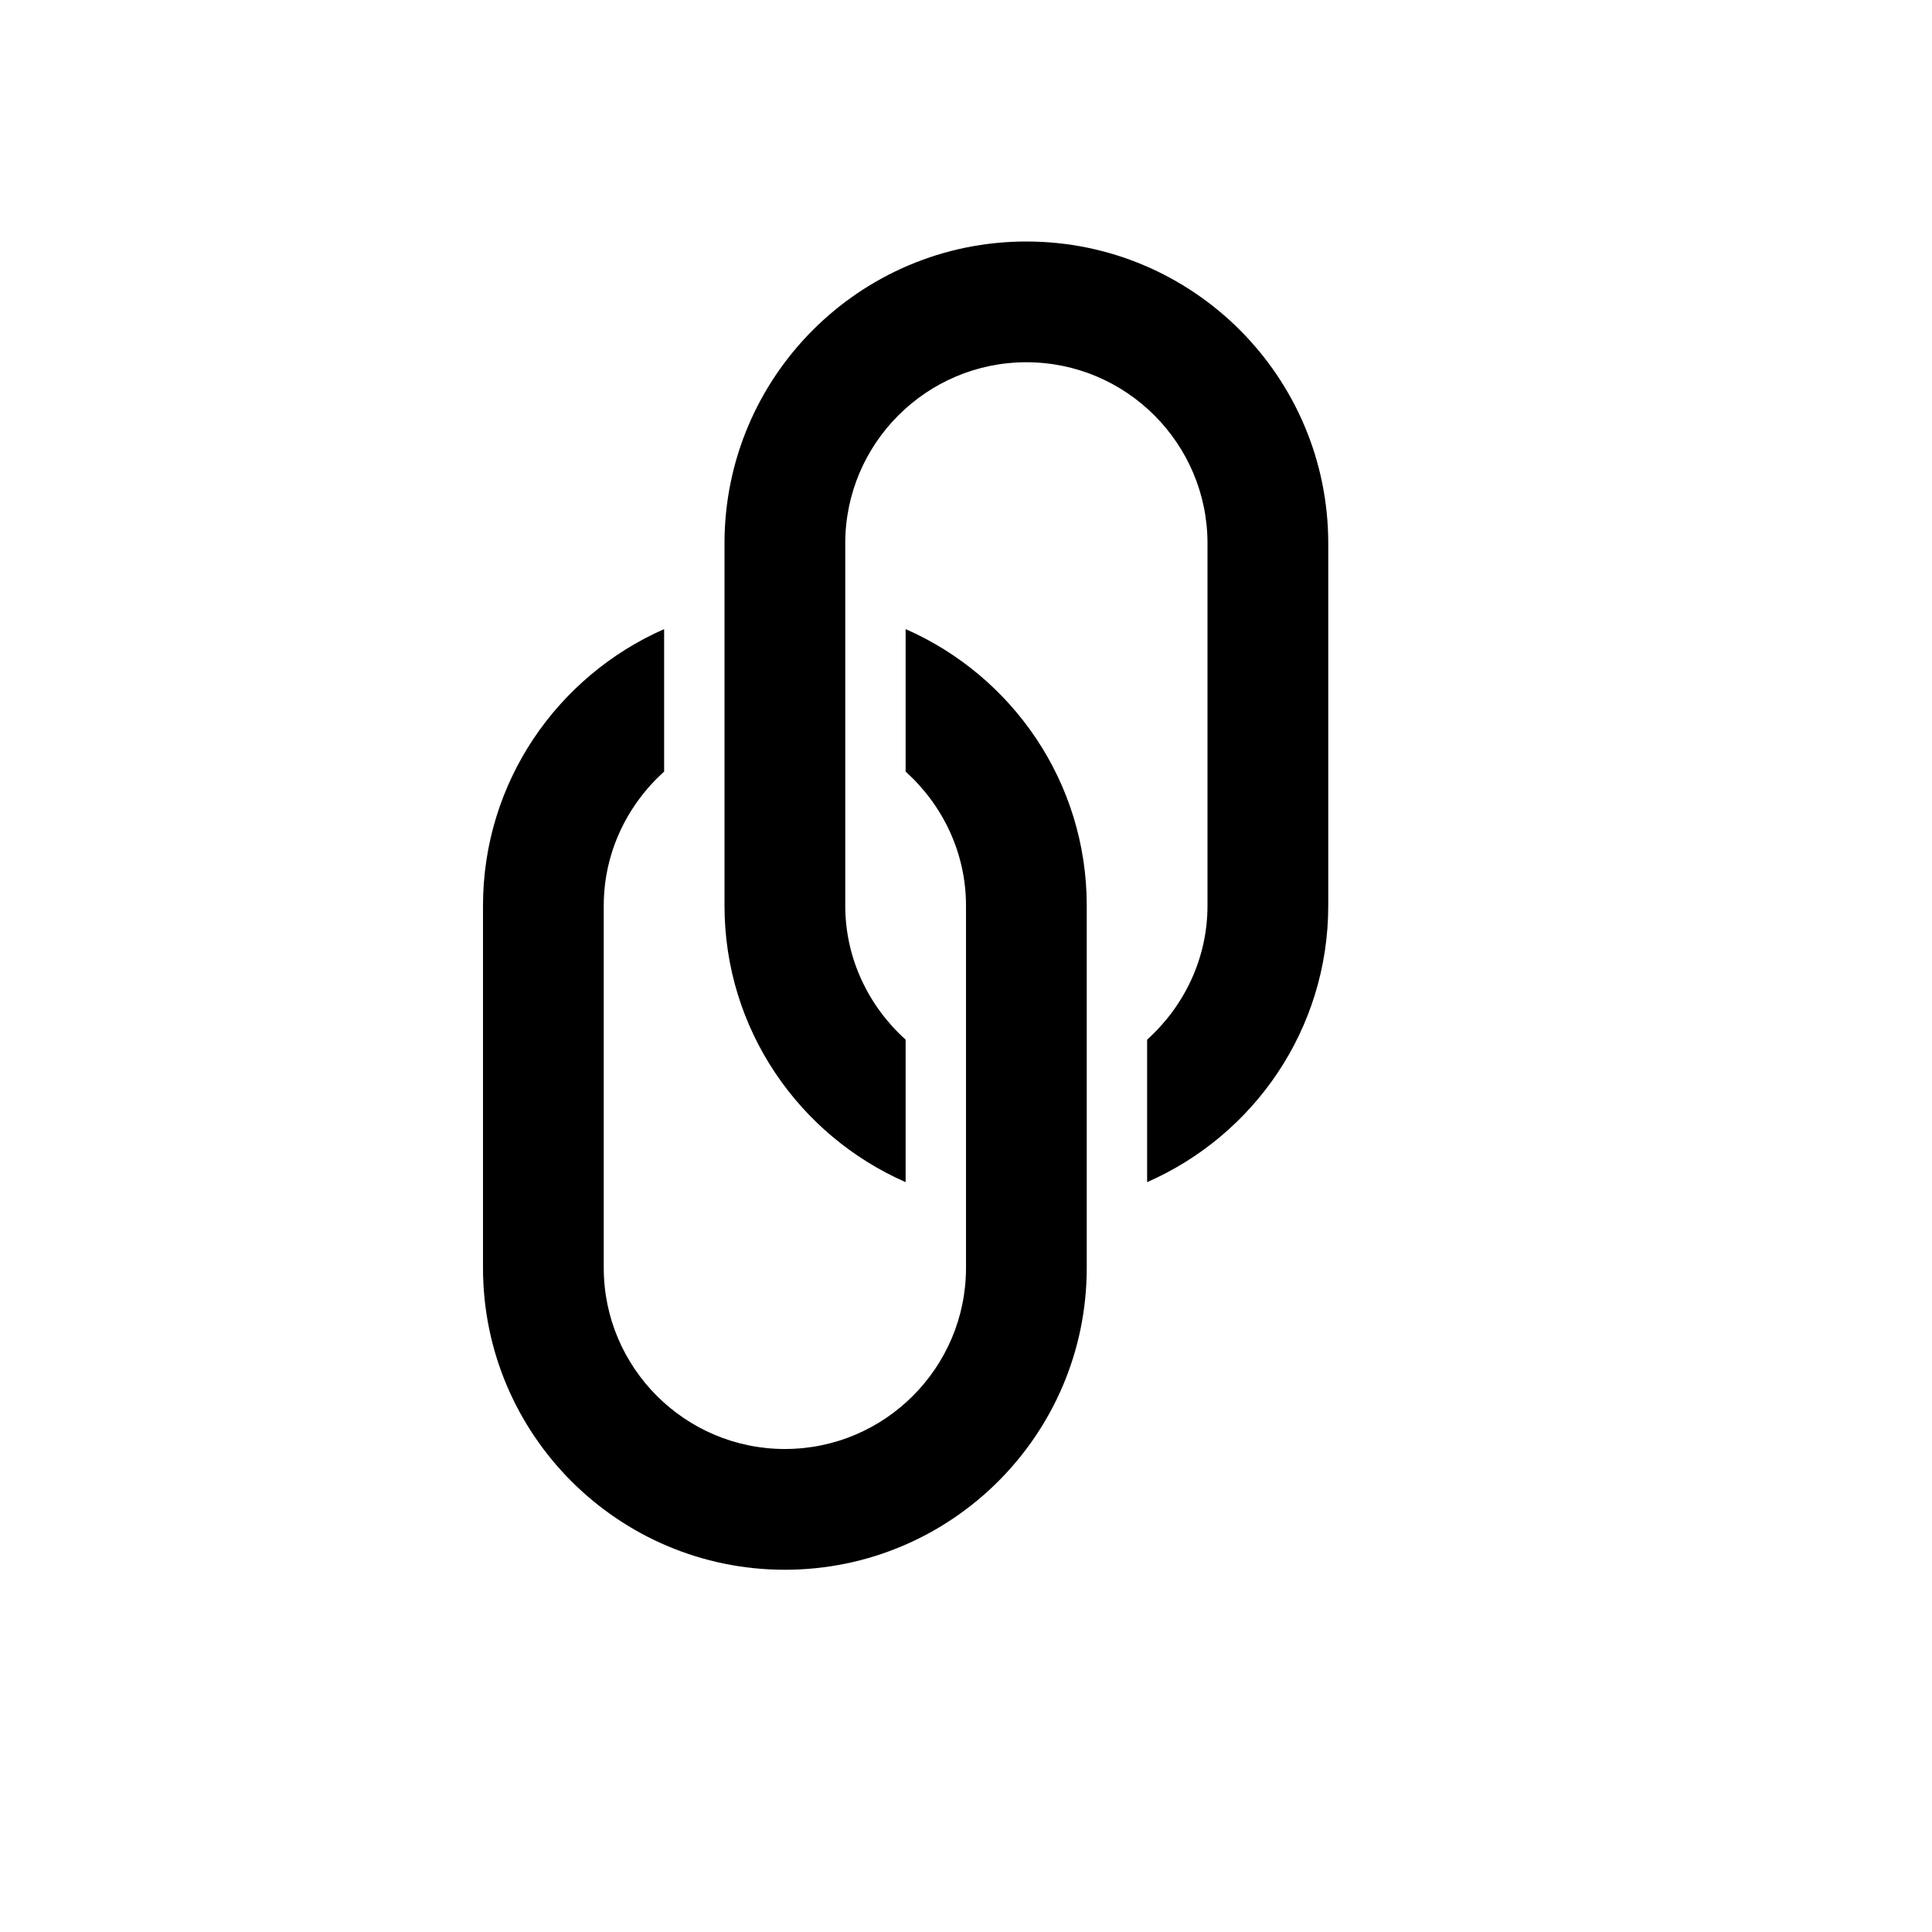 <svg xmlns="http://www.w3.org/2000/svg" width="16" height="16" viewBox="0 0 16 16"><rect x="0" fill="none" width="16" height="16"/><g><path d="M8.5 2C7.12 2 6 3.12 6 4.5v3c0 1.025.618 1.903 1.5 2.29V8.61C7.195 8.335 7 7.94 7 7.5v-3C7 3.673 7.673 3 8.5 3s1.5.673 1.5 1.5v3c0 .44-.195.835-.5 1.11v1.18c.883-.387 1.5-1.265 1.5-2.29v-3C11 3.12 9.88 2 8.5 2z"/><path d="M7.5 5.21v1.18c.305.275.5.67.5 1.11v3c0 .827-.673 1.5-1.5 1.5S5 11.327 5 10.5v-3c0-.44.195-.835.5-1.11V5.21C4.618 5.598 4 6.476 4 7.5v3C4 11.88 5.12 13 6.5 13S9 11.88 9 10.5v-3c0-1.025-.618-1.903-1.5-2.29z"/></g></svg>